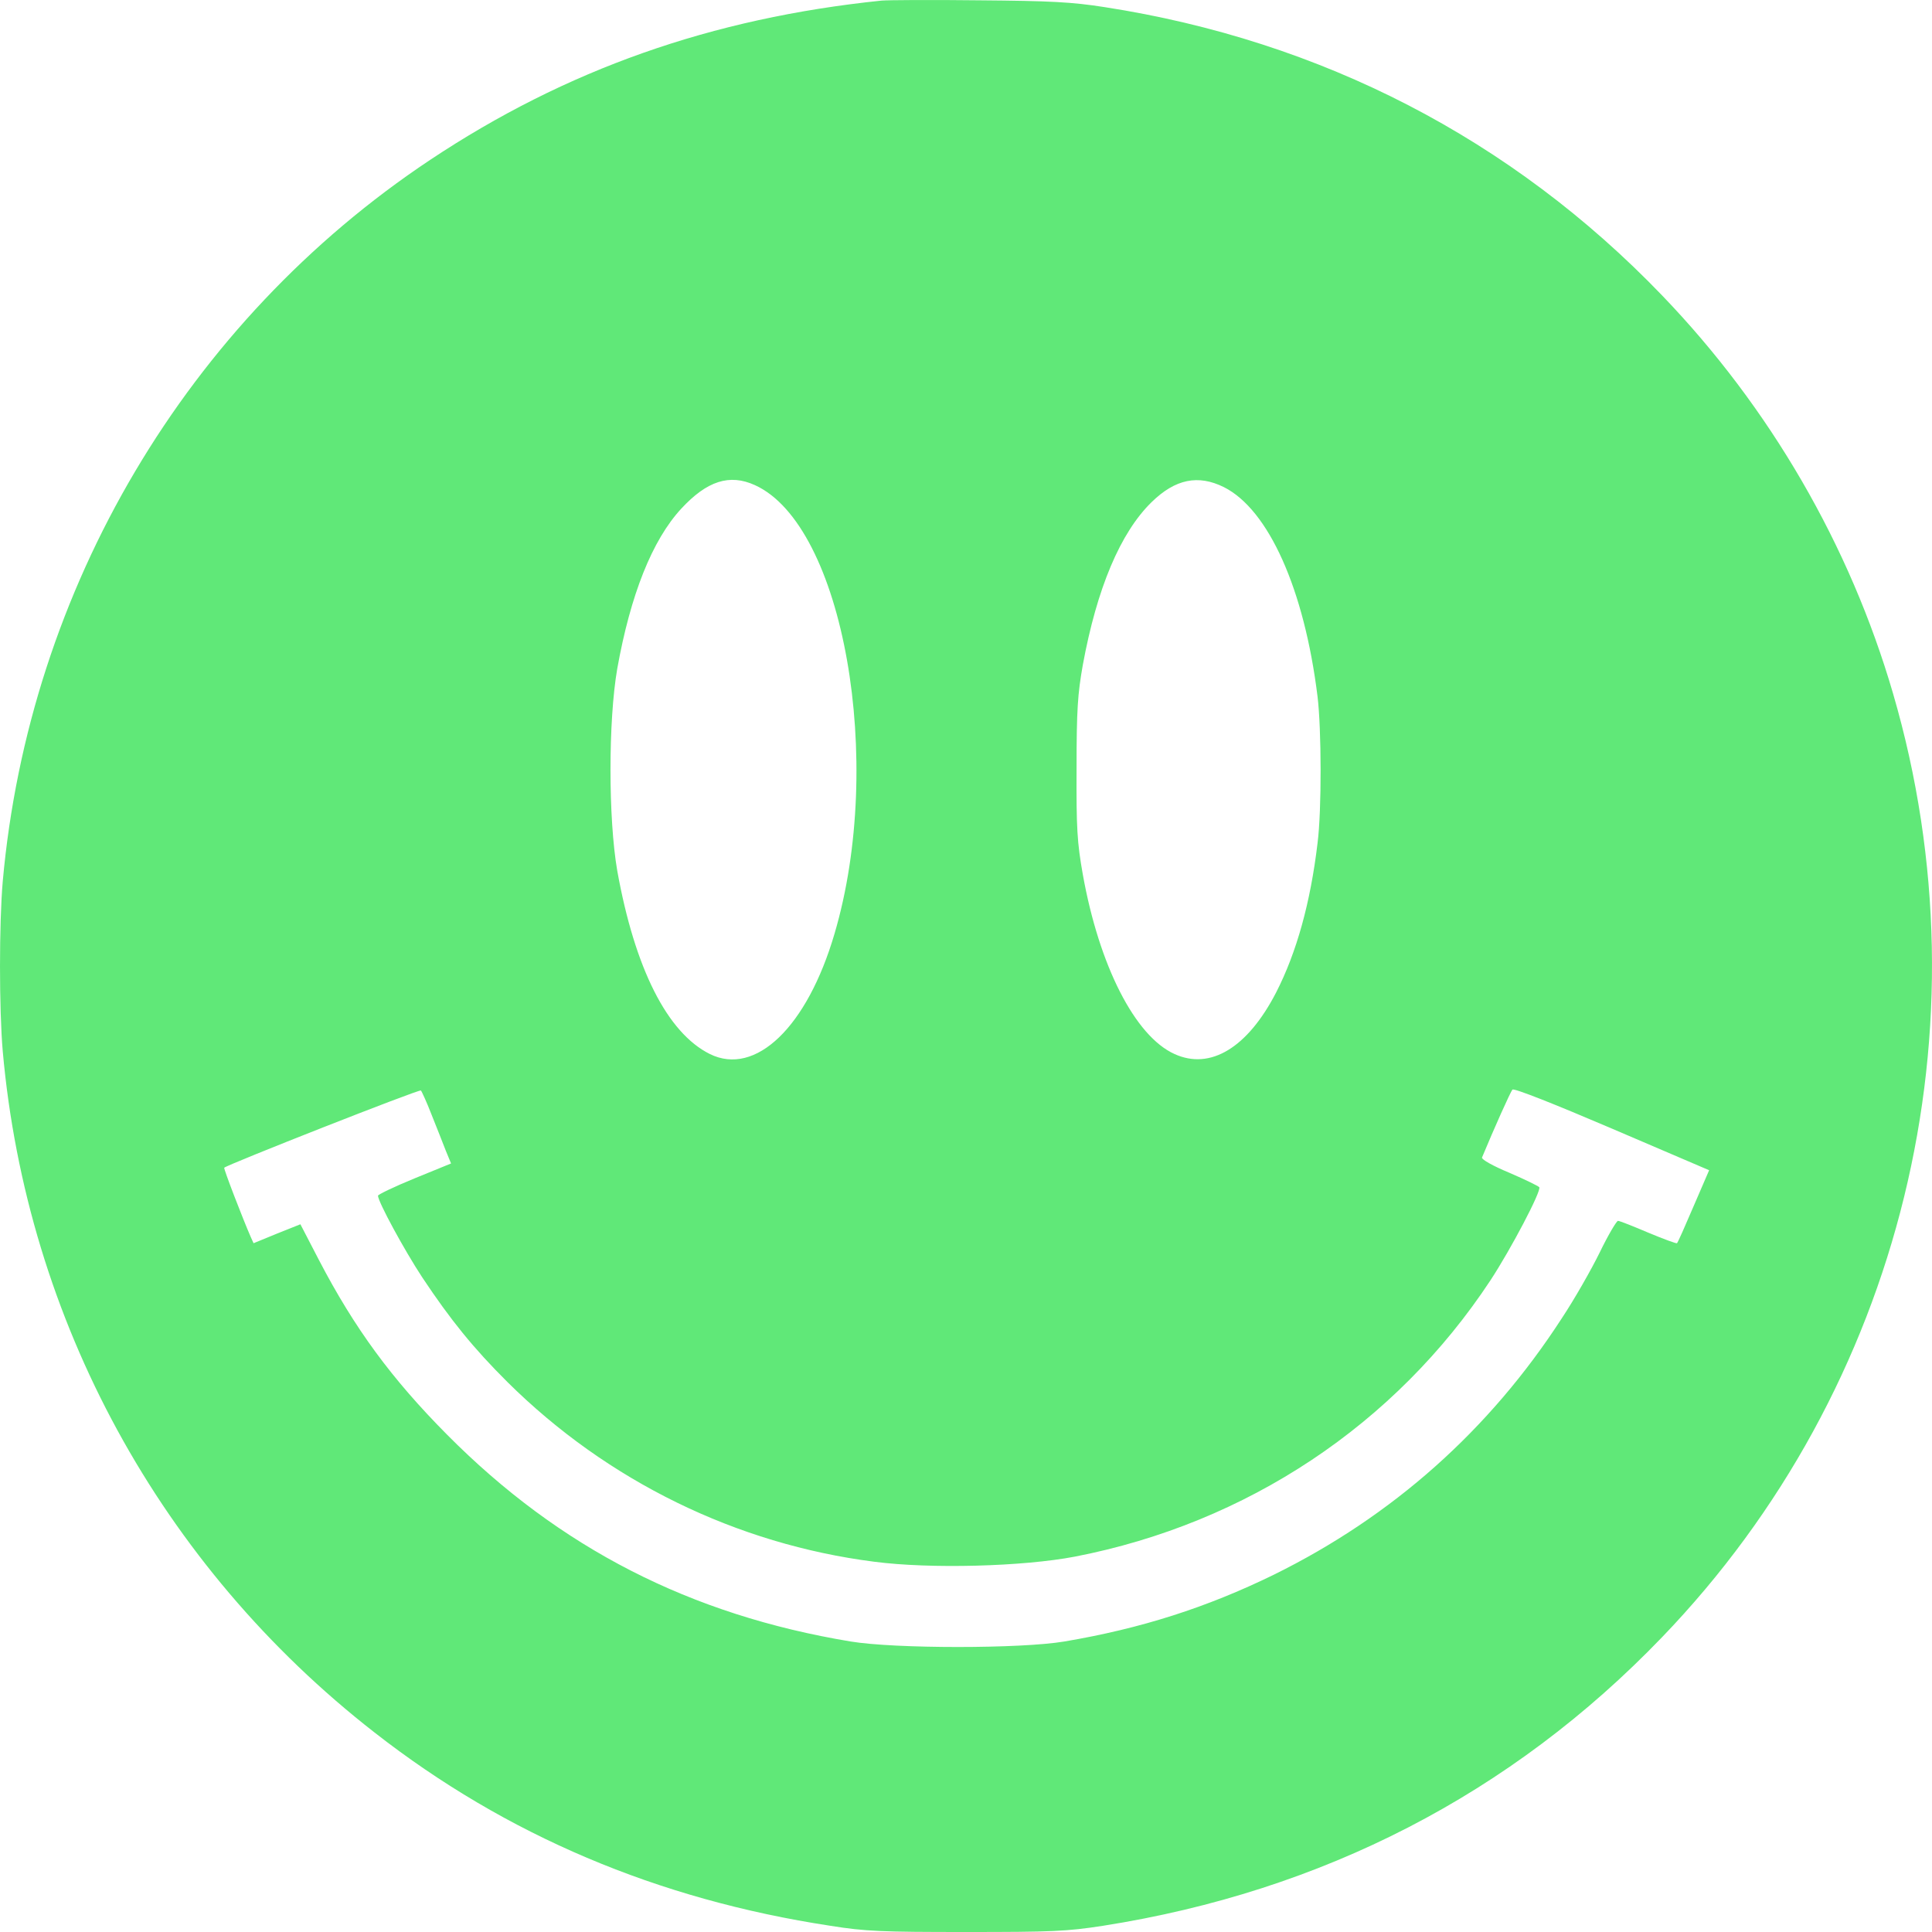 <svg width="62" height="62" viewBox="0 0 62 62" fill="none" xmlns="http://www.w3.org/2000/svg">
<path d="M28.292 0.019C22.832 0.582 18.16 2.234 13.805 5.13C6.001 10.322 0.93 18.882 0.088 28.286C-0.029 29.63 -0.029 32.389 0.088 33.733C0.858 42.374 5.159 50.254 12.022 55.6C16.241 58.895 21.103 60.956 26.644 61.8C27.776 61.982 28.31 62 31.008 62C33.761 62 34.223 61.982 35.4 61.8C42.444 60.693 48.501 57.57 53.336 52.541C61.041 44.535 63.875 32.961 60.751 22.259C59.366 17.502 56.795 13.072 53.336 9.478C48.519 4.467 42.417 1.308 35.445 0.228C34.395 0.064 33.706 0.028 31.416 0.01C29.895 -0.008 28.491 0.001 28.292 0.019ZM24.227 15.569C27.07 16.858 28.41 24.447 26.78 29.966C25.902 32.961 24.245 34.55 22.778 33.824C21.411 33.143 20.37 31.073 19.808 27.941C19.519 26.271 19.519 23.13 19.808 21.46C20.234 19.082 20.931 17.33 21.864 16.322C22.688 15.432 23.412 15.197 24.227 15.569ZM39.275 15.632C40.705 16.349 41.855 18.9 42.281 22.35C42.408 23.384 42.417 26.008 42.281 27.061C42.054 28.967 41.611 30.565 40.95 31.854C40.035 33.624 38.84 34.35 37.69 33.824C36.423 33.252 35.273 30.991 34.748 28.059C34.567 27.034 34.539 26.589 34.548 24.655C34.548 22.767 34.585 22.268 34.748 21.342C35.2 18.882 35.952 17.094 36.957 16.113C37.718 15.369 38.451 15.224 39.275 15.632ZM13.851 35.775C14.014 36.175 14.213 36.692 14.303 36.919L14.475 37.337L13.298 37.818C12.655 38.081 12.13 38.335 12.13 38.371C12.13 38.562 12.972 40.114 13.552 40.995C14.457 42.356 15.191 43.264 16.286 44.353C19.491 47.531 23.638 49.555 28.057 50.118C29.867 50.354 32.828 50.272 34.494 49.954C40.017 48.883 44.78 45.715 47.831 41.086C48.492 40.078 49.47 38.217 49.397 38.099C49.37 38.063 48.945 37.854 48.438 37.636C47.913 37.418 47.541 37.209 47.559 37.146C47.94 36.229 48.474 35.031 48.537 34.967C48.583 34.913 49.886 35.43 51.733 36.22L54.848 37.554L54.35 38.707C54.078 39.343 53.843 39.878 53.816 39.896C53.798 39.914 53.381 39.76 52.901 39.56C52.412 39.352 51.978 39.179 51.923 39.179C51.878 39.179 51.607 39.633 51.335 40.196C51.063 40.75 50.52 41.703 50.122 42.302C47.795 45.897 44.689 48.656 40.877 50.535C38.722 51.588 36.622 52.26 34.159 52.677C32.756 52.913 28.727 52.913 27.296 52.677C22.153 51.824 17.961 49.682 14.349 46.042C12.565 44.245 11.379 42.629 10.238 40.441L9.64 39.288L8.889 39.588L8.137 39.896L8.047 39.697C7.793 39.116 7.169 37.5 7.196 37.473C7.295 37.373 13.452 34.949 13.507 34.995C13.534 35.022 13.697 35.376 13.851 35.775Z" fill="#60E878"/>
</svg>
